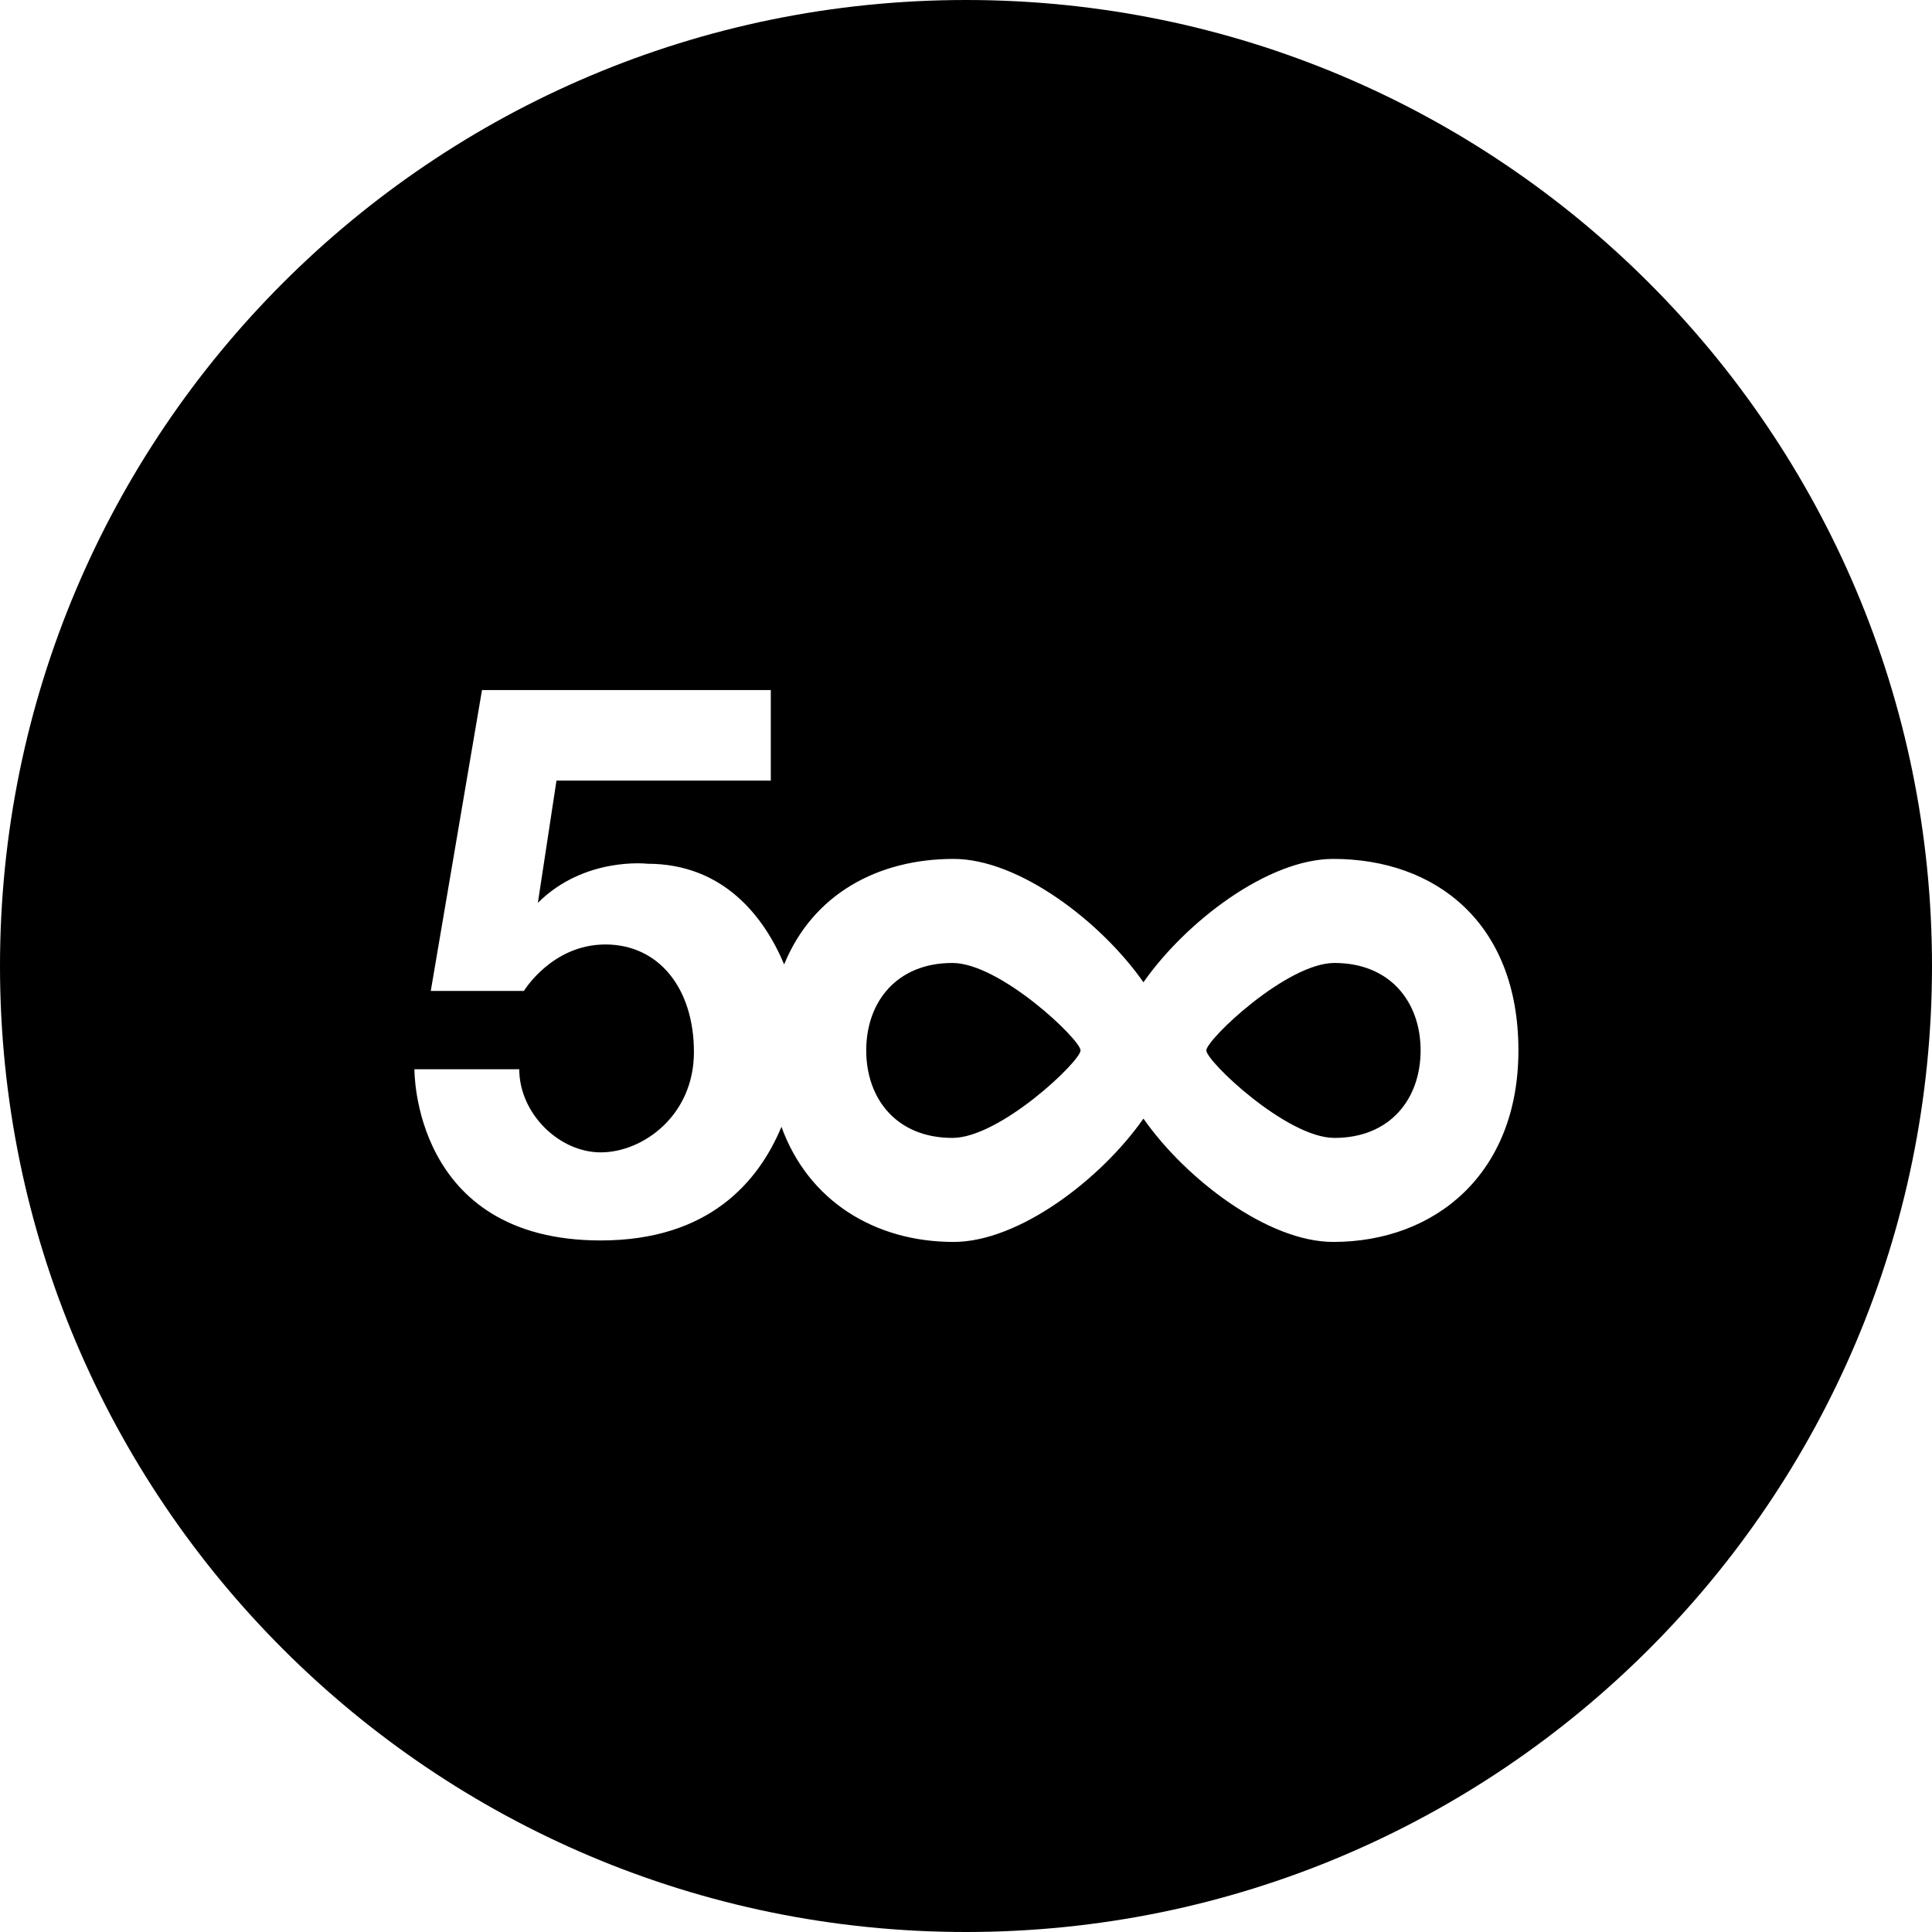 <?xml version="1.0" encoding="iso-8859-1"?>
<!-- Generator: Adobe Illustrator 16.0.4, SVG Export Plug-In . SVG Version: 6.00 Build 0)  -->
<!DOCTYPE svg PUBLIC "-//W3C//DTD SVG 1.1//EN" "http://www.w3.org/Graphics/SVG/1.1/DTD/svg11.dtd">
<svg version="1.1" id="Layer_1" xmlns="http://www.w3.org/2000/svg" xmlns:xlink="http://www.w3.org/1999/xlink" x="0px" y="0px"
	 width="56px" height="56px" viewBox="0 0 56 56" style="enable-background:new 0 0 56 56;" xml:space="preserve">
<g id="_x31_288-500px_x40_2x.png">
	<g>
		<path d="M38.679,27.912c-1.38,0-3.713,2.223-3.713,2.535c0,0.313,2.333,2.536,3.713,2.536c1.62,0,2.498-1.136,2.498-2.536
			S40.299,27.912,38.679,27.912z M27.606,27.912c-1.62,0-2.498,1.135-2.498,2.535s0.878,2.536,2.498,2.536
			c1.38,0,3.714-2.223,3.714-2.536C31.32,30.135,28.986,27.912,27.606,27.912z M28,0C12.536,0,0,12.536,0,28s12.536,28,28,28
			s28-12.536,28-28S43.464,0,28,0z M38.645,35.998c-1.895,0-4.277-1.824-5.502-3.575c-1.224,1.751-3.607,3.575-5.502,3.575
			c-2.275,0-4.209-1.181-4.99-3.337c-0.669,1.606-2.115,3.294-5.238,3.294c-5.468,0-5.4-4.963-5.4-4.963h3.038
			c0,1.275,1.147,2.41,2.362,2.41c1.216,0,2.701-1.063,2.701-2.907c0-1.843-1.013-3.119-2.565-3.119s-2.363,1.347-2.363,1.347h-2.7
			l1.485-8.721h8.371v2.623H16.13l-0.54,3.545c1.35-1.347,3.173-1.134,3.173-1.134c2.209,0,3.387,1.539,3.966,2.918
			c0.83-2.034,2.714-3.058,4.912-3.058c1.895,0,4.278,1.824,5.502,3.576c1.225-1.752,3.607-3.576,5.502-3.576
			c2.965,0,5.367,1.851,5.367,5.551C44.012,34.012,41.609,35.998,38.645,35.998z"/>
	</g>
</g>
<g>
</g>
<g>
</g>
<g>
</g>
<g>
</g>
<g>
</g>
<g>
</g>
<g>
</g>
<g>
</g>
<g>
</g>
<g>
</g>
<g>
</g>
<g>
</g>
<g>
</g>
<g>
</g>
<g>
</g>
</svg>
